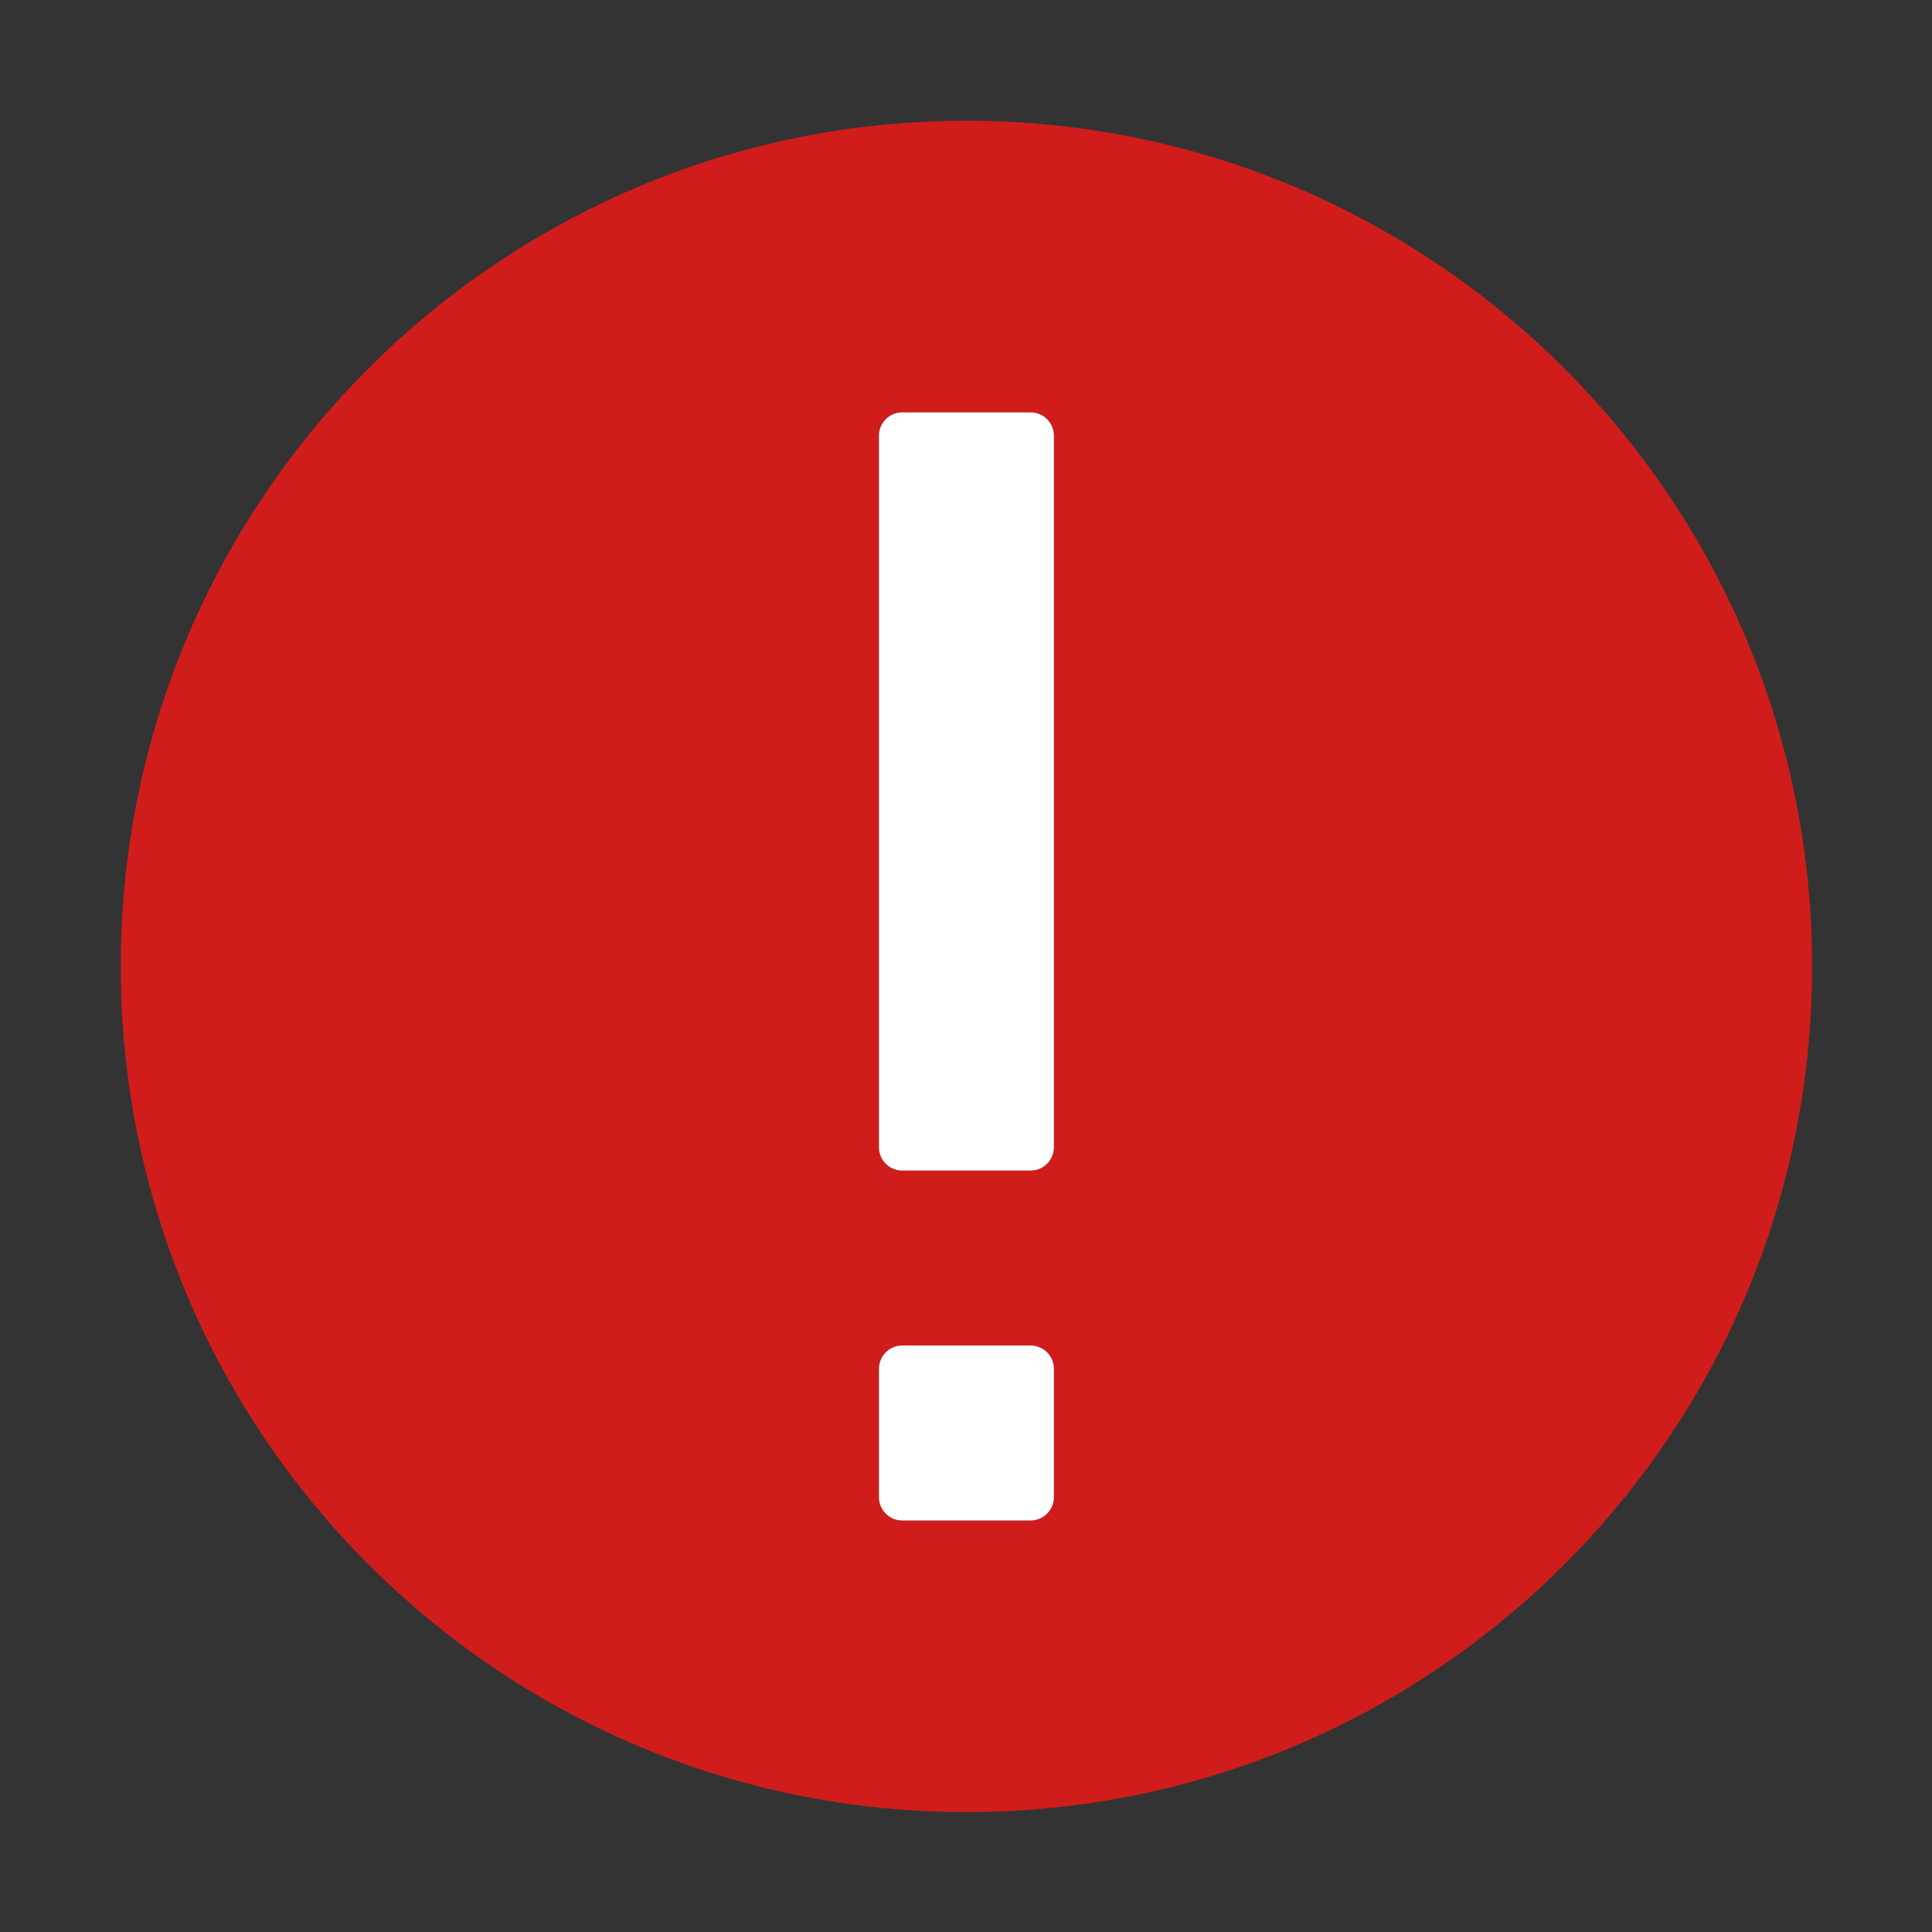 ﻿<?xml version='1.0' encoding='UTF-8'?>
<svg viewBox="-2 -2 32 32" xmlns="http://www.w3.org/2000/svg" xmlns:xlink="http://www.w3.org/1999/xlink">
  <rect x="-2" y="-2" width="32" height="32" fill="#333333" stroke="none"/>
  <g id="Layer_1" transform="translate(-0.966, -0.966)">
    <g transform="matrix(0.966, 0, 0, 0.966, 0, 0)">
      <g id="icon">
        <path d="M15.5, 30C23.508, 30 30, 23.508 30, 15.5C30, 7.492 23.508, 1 15.5, 1C7.492, 1 1, 7.492 1, 15.5C1, 23.508 7.492, 30 15.5, 30zM17, 18.6C17, 18.821 16.821, 19 16.6, 19L14.4, 19C14.179, 19 14, 18.821 14, 18.6L14, 6.4C14, 6.179 14.179, 6 14.4, 6L16.6, 6C16.821, 6 17, 6.179 17, 6.4L17, 18.6zM17, 24.6C17, 24.821 16.821, 25 16.6, 25L14.4, 25C14.179, 25 14, 24.821 14, 24.6L14, 22.4C14, 22.179 14.179, 22 14.4, 22L16.6, 22C16.821, 22 17, 22.179 17, 22.4L17, 24.6z" fill="#D11C1C" class="Red" fill-rule="evenodd" />
      </g>
    </g>
  </g>
  <g id="Layer_1" transform="translate(-0.966, -0.966)">
    <g transform="matrix(0.966, 0, 0, 0.966, 0, 0)">
      <g id="icon">
        <path d="M14.4, 6L16.6, 6C16.821, 6 17, 6.179 17, 6.4L17, 18.6C17, 18.821 16.821, 19 16.6, 19L14.4, 19C14.179, 19 14, 18.821 14, 18.6L14, 6.4C14, 6.179 14.179, 6 14.4, 6zM14.4, 25L16.6, 25C16.821, 25 17, 24.821 17, 24.6L17, 22.4C17, 22.179 16.821, 22 16.6, 22L14.4, 22C14.179, 22 14, 22.179 14, 22.4L14, 24.6C14, 24.821 14.179, 25 14.4, 25z" fill="#FFFFFF" fill-rule="evenodd" />
      </g>
    </g>
  </g>
</svg>